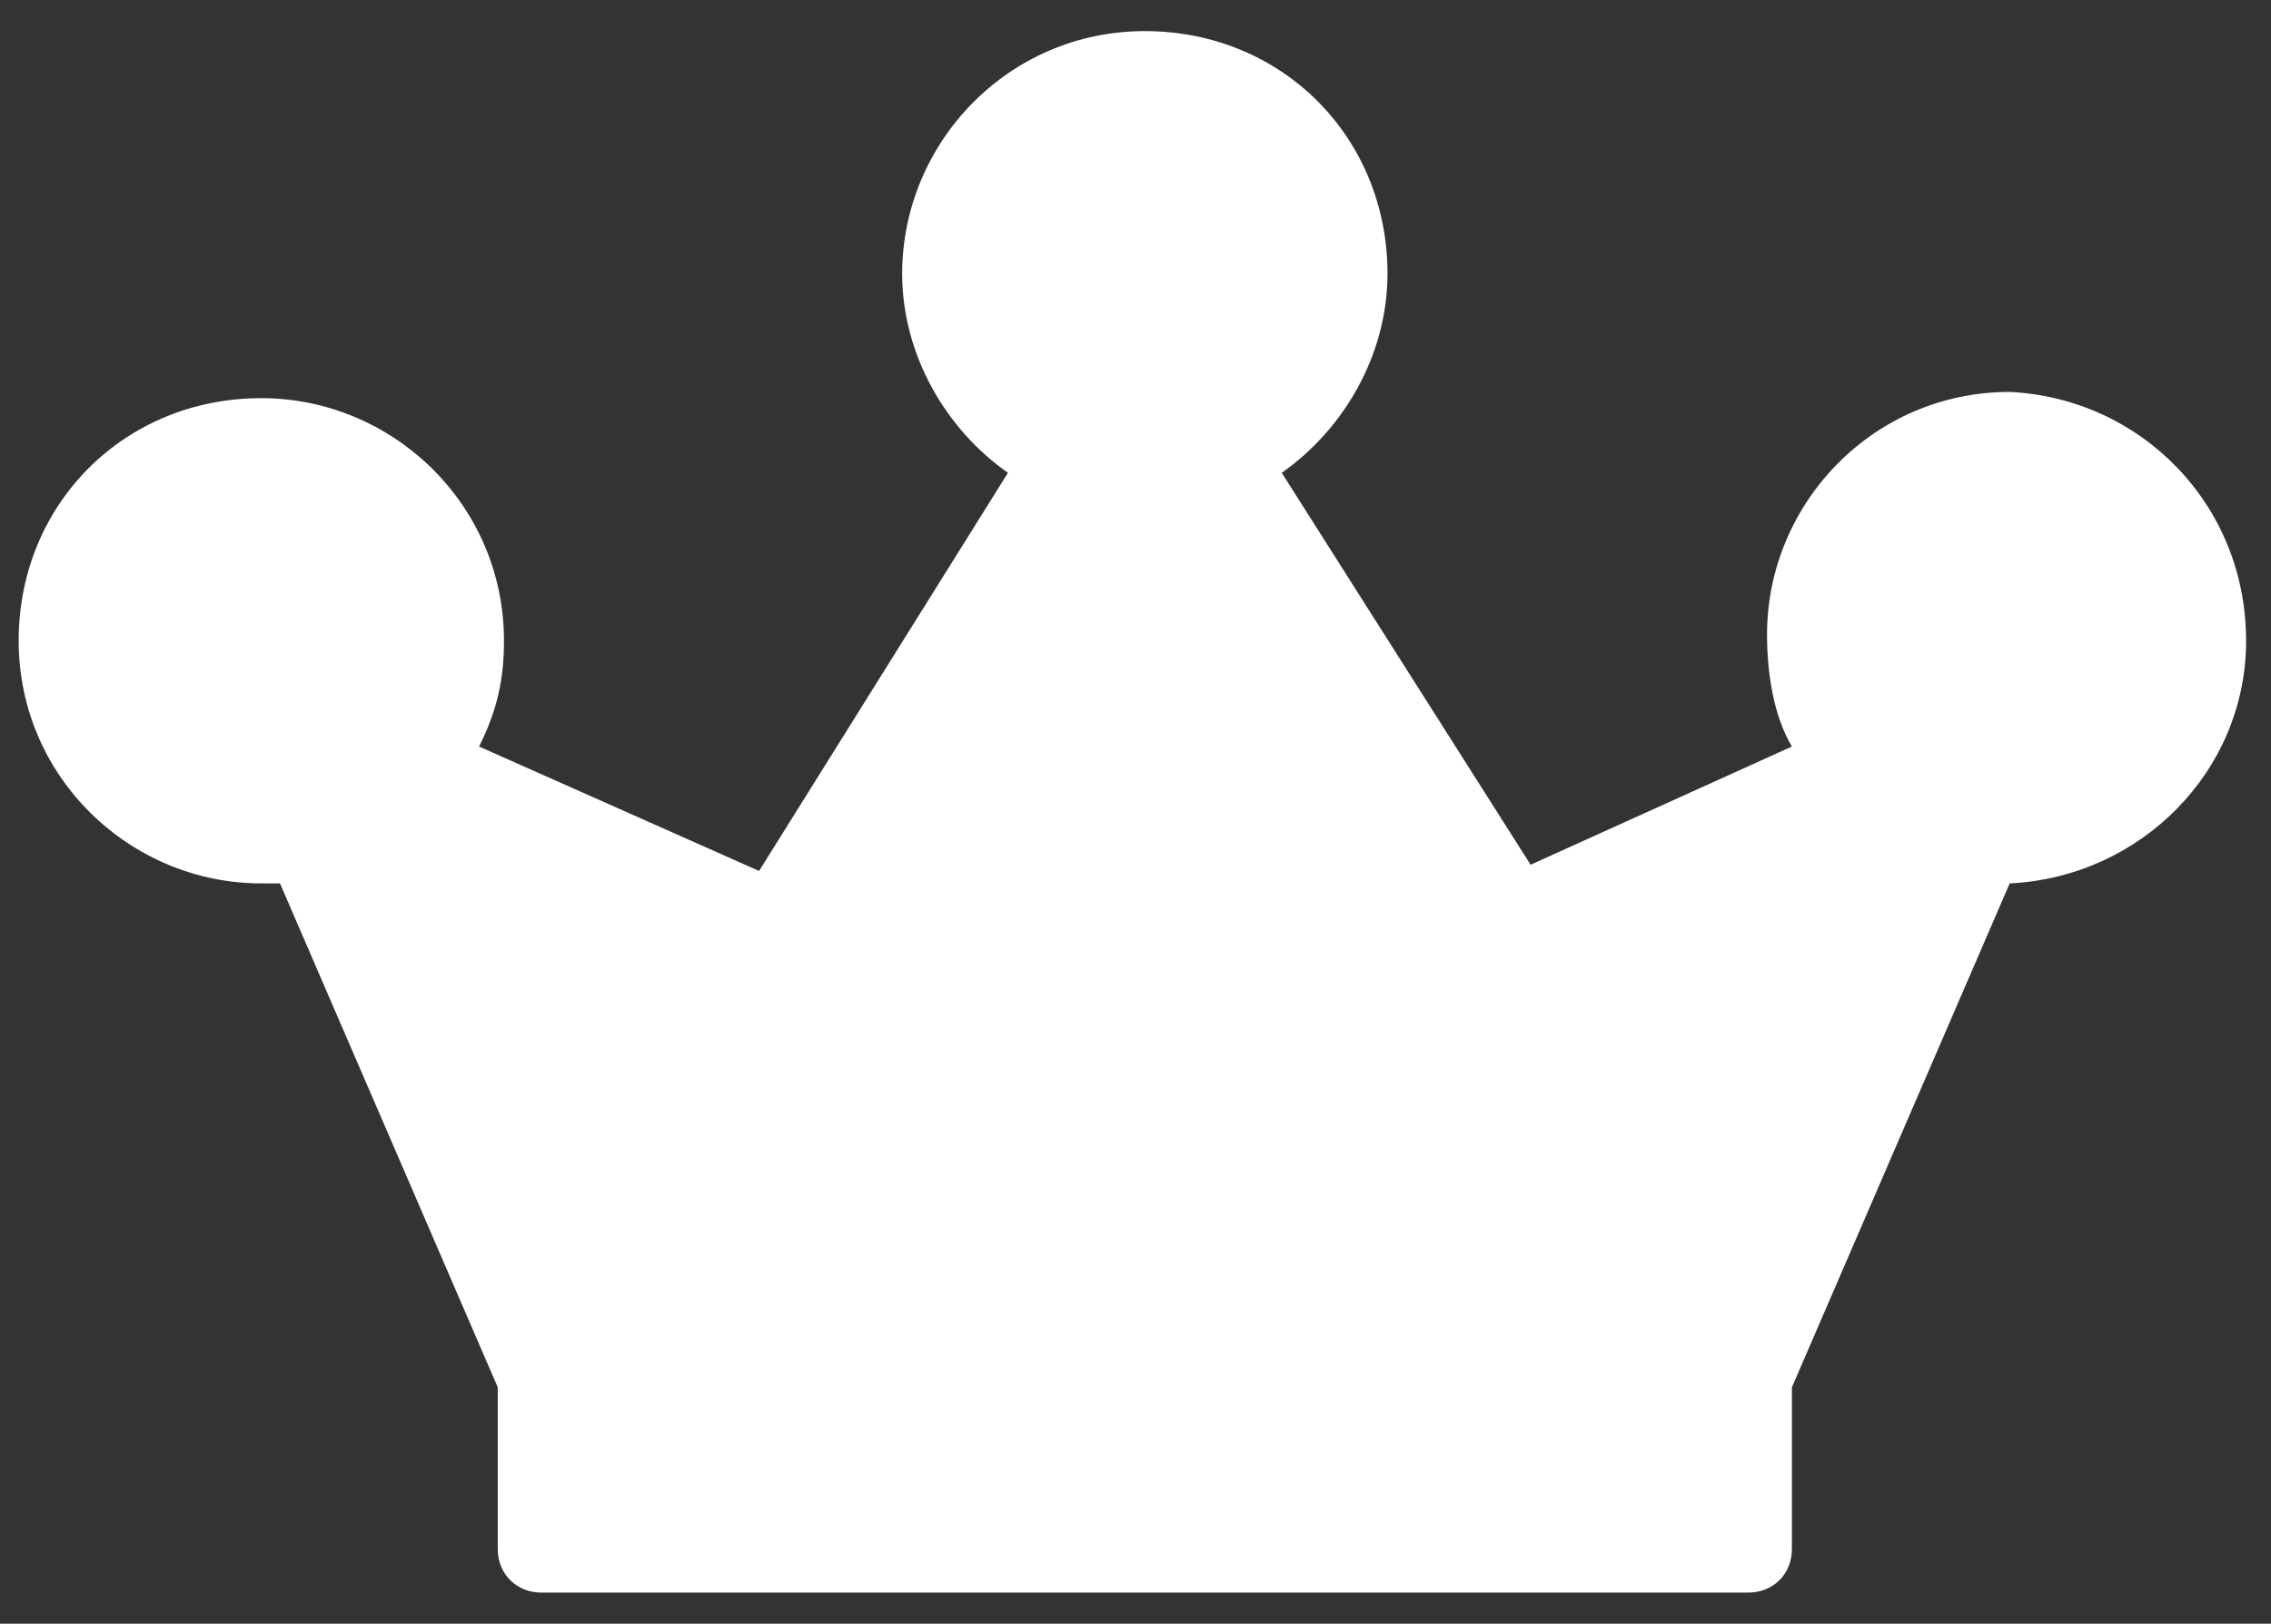 <?xml version="1.0" encoding="utf-8"?>
<!-- Generator: Adobe Illustrator 22.1.0, SVG Export Plug-In . SVG Version: 6.00 Build 0)  -->
<svg version="1.1" id="Camada_1" xmlns="http://www.w3.org/2000/svg" xmlns:xlink="http://www.w3.org/1999/xlink" x="0px" y="0px"
	 viewBox="0 0 36.5 26.1" style="enable-background:new 0 0 36.5 26.1;" xml:space="preserve">
<rect x="0" y="0" width="36.5" height="26.1" fill="#333333" stroke="none"/>
<style type="text/css">
	.st0{fill:#FFFFFF;}
</style>
<path class="st0" d="M36.1,10.3c0,2.1-1.7,3.8-3.8,3.9l-3.5,8.1v2.6c0,0.4-0.3,0.7-0.7,0.7H8.7c-0.4,0-0.7-0.3-0.7-0.7v-2.6
	l-3.5-8.1c-0.1,0-0.2,0-0.3,0c-2.1,0-3.9-1.7-3.9-3.9s1.7-3.9,3.9-3.9c2.1,0,3.9,1.7,3.9,3.9c0,0.6-0.1,1.1-0.4,1.7l4.5,2l4-6.4
	c-1-0.7-1.7-1.9-1.7-3.2c0-2.1,1.7-3.9,3.9-3.9s3.9,1.7,3.9,3.9c0,1.3-0.7,2.5-1.7,3.2l4,6.3l4.2-1.9c-0.3-0.5-0.4-1.2-0.4-1.8
	c0-2.1,1.7-3.9,3.9-3.9C34.4,6.4,36.1,8.1,36.1,10.3z"/>
</svg>
